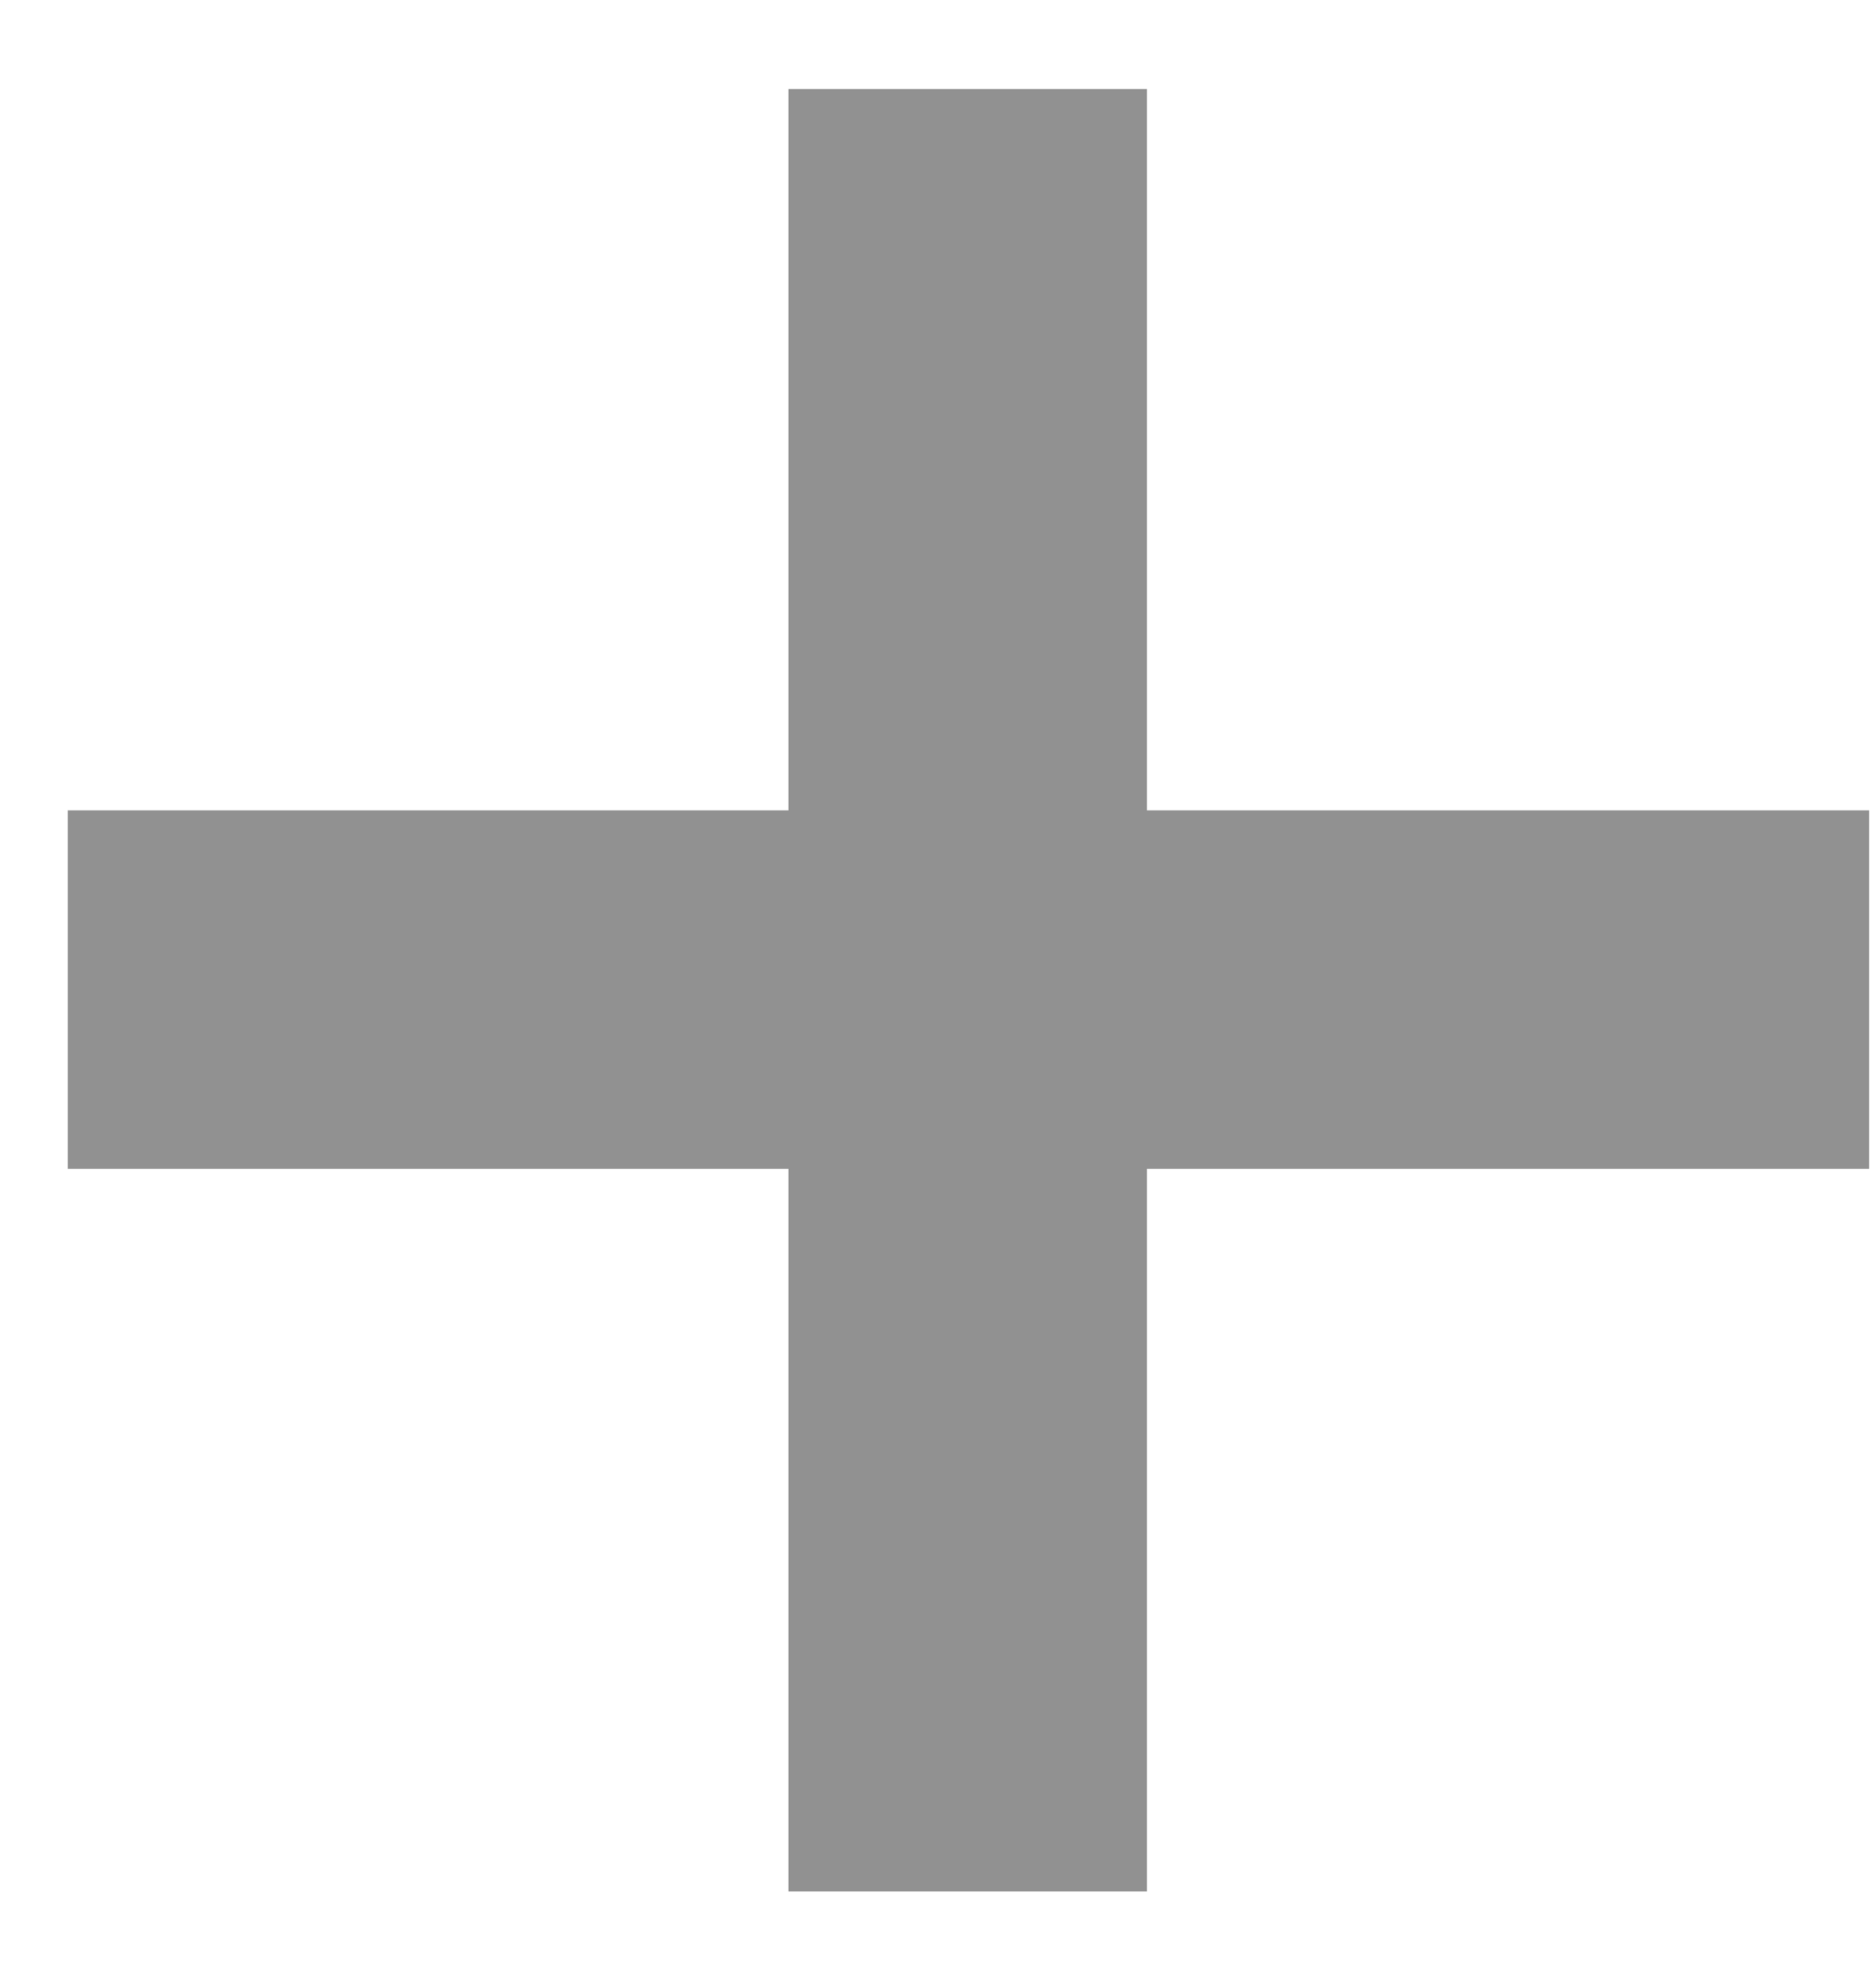 <svg width="20" height="21" viewBox="0 0 20 21" fill="none" xmlns="http://www.w3.org/2000/svg">
<path d="M8.406 20.153V0.949H12.227V20.153H8.406ZM0.722 12.454V8.634H19.926V12.454H0.722Z" fill="#919191"/>
</svg>
